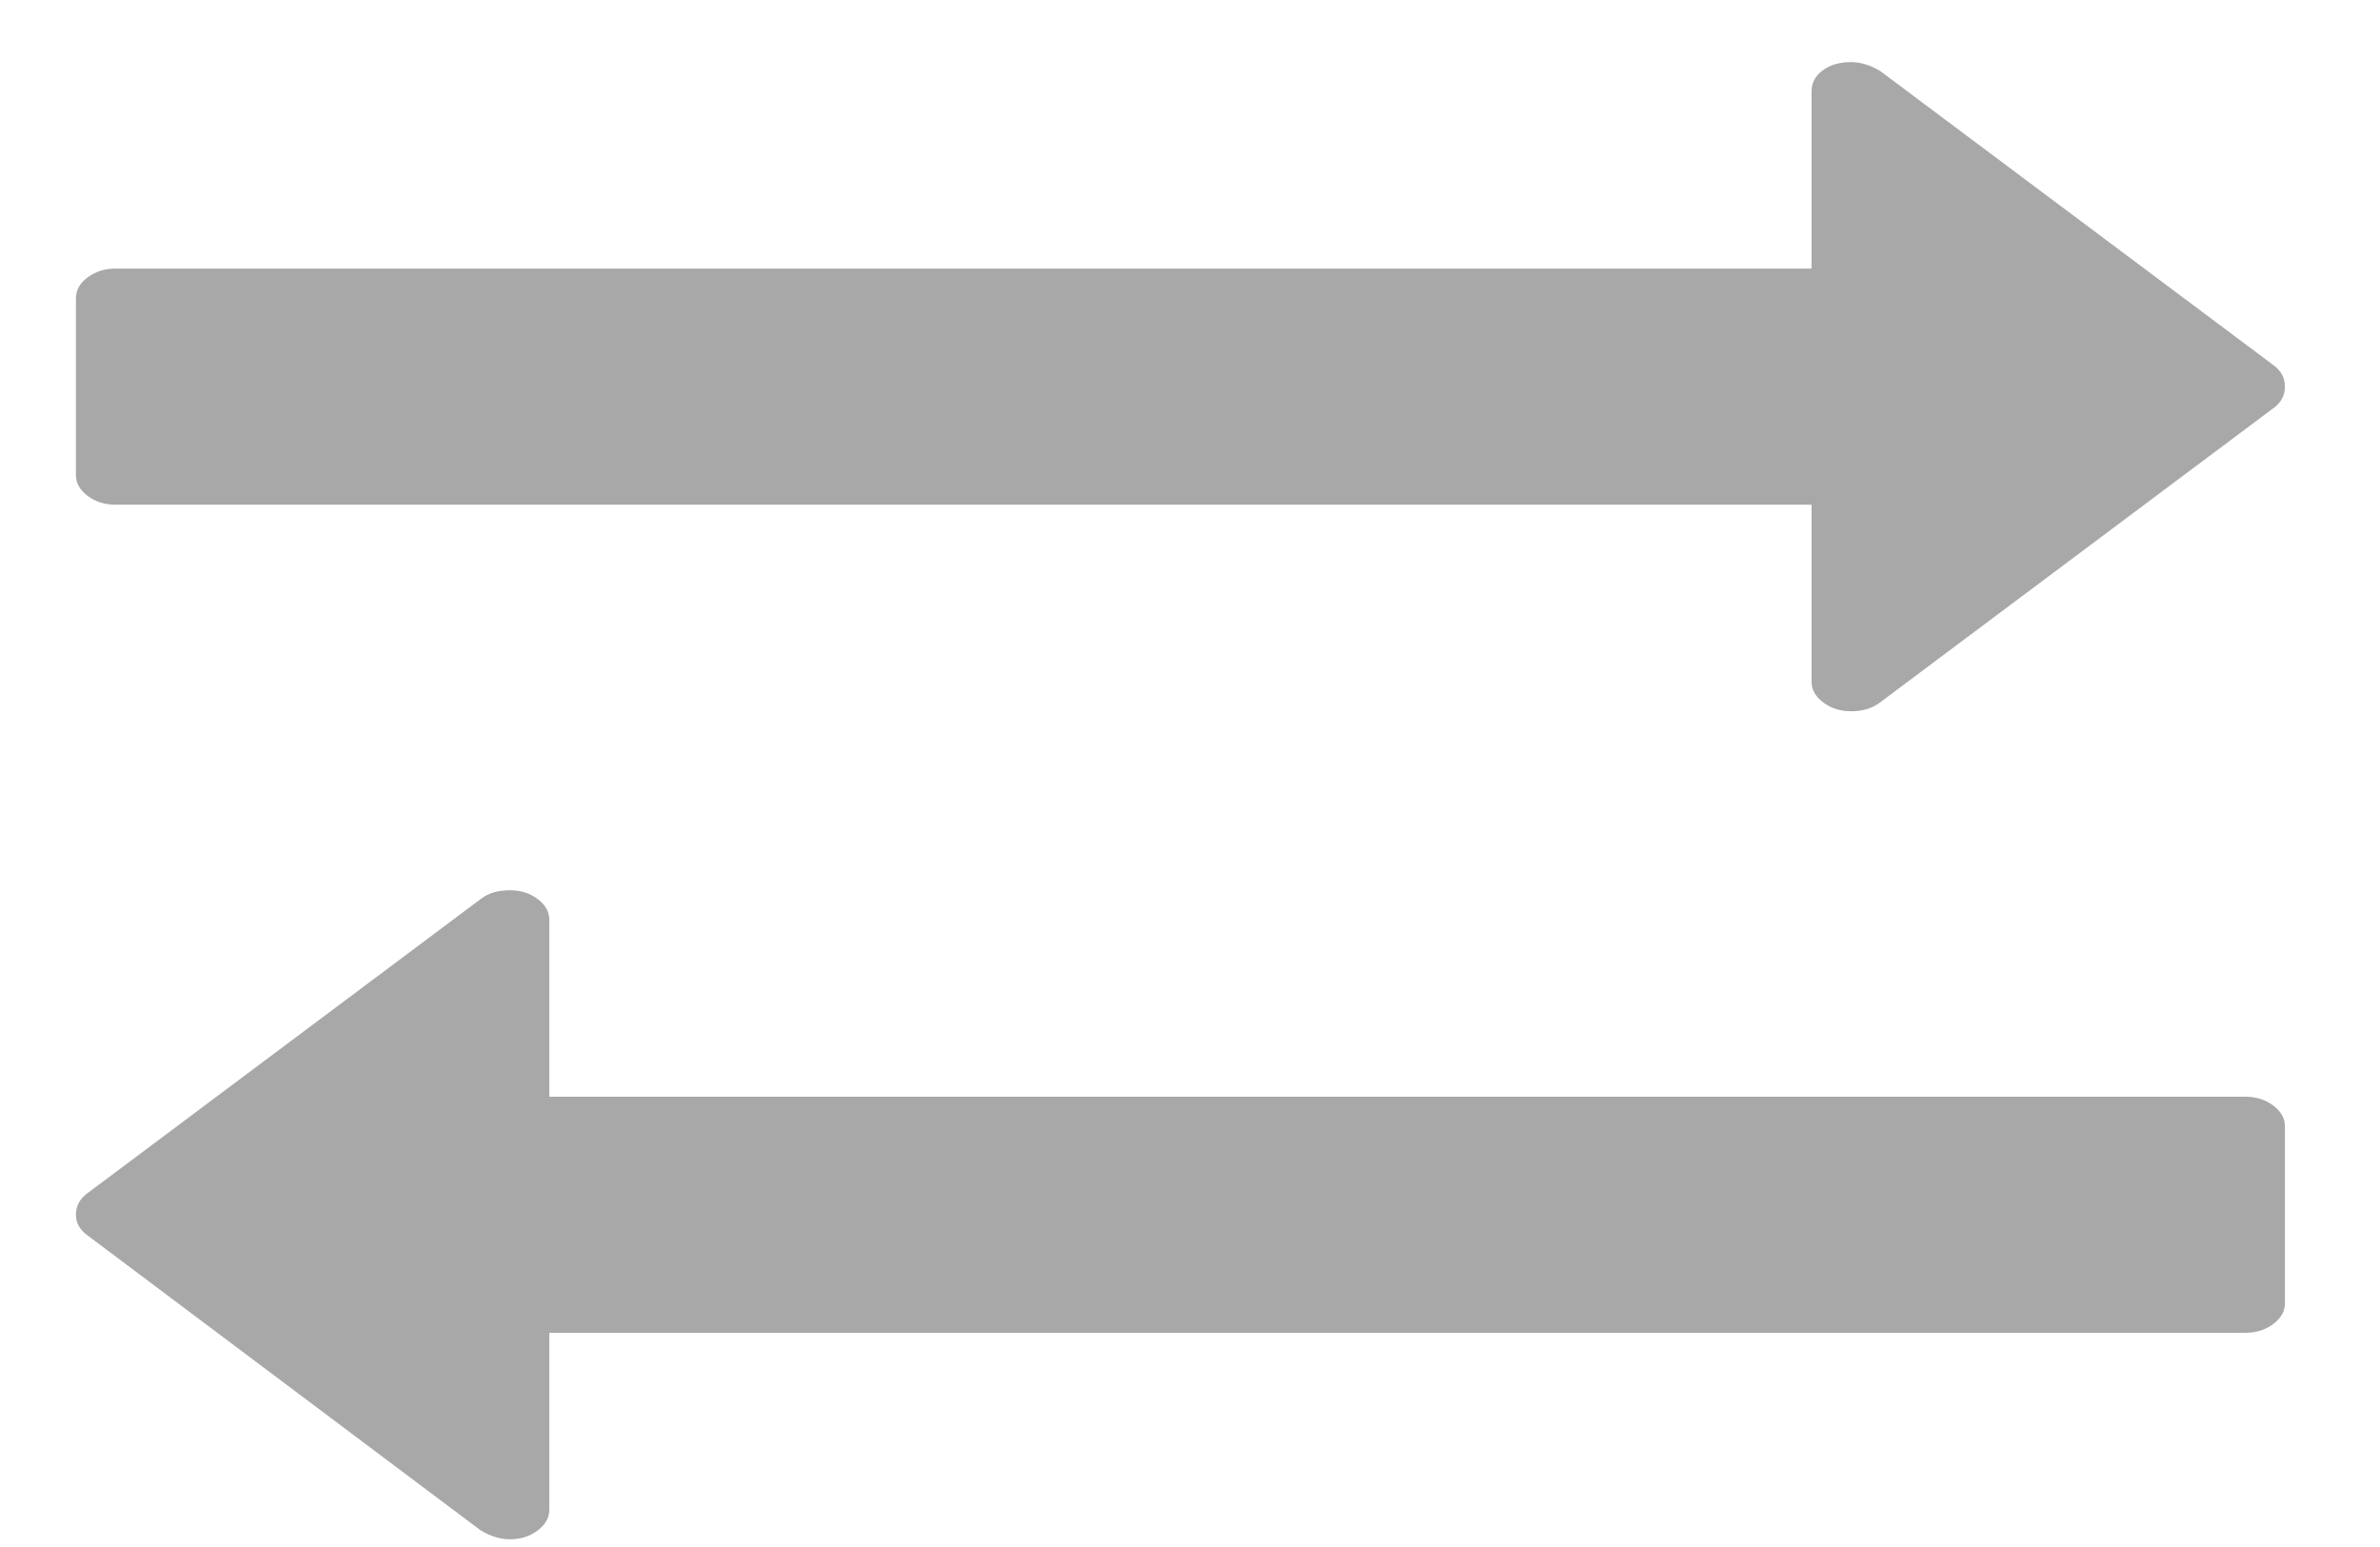 <?xml version="1.0" encoding="UTF-8"?>
<svg width="20px" height="13px" viewBox="0 0 20 13" version="1.1" xmlns="http://www.w3.org/2000/svg" xmlns:xlink="http://www.w3.org/1999/xlink">
    <!-- Generator: sketchtool 45.2 (43514) - http://www.bohemiancoding.com/sketch -->
    <title>292D0F0A-C844-4973-BDB5-3523FDE924A8</title>
    <desc>Created with sketchtool.</desc>
    <defs></defs>
    <g id="Page-1" stroke="none" stroke-width="1" fill="none" fill-rule="evenodd" opacity="0.34">
        <g id="Allergens" transform="translate(-169, -187)" fill-rule="nonzero" fill="#000000">
            <g id="arrows-(2)" transform="translate(169.638, 187.496)">
                <path d="M0.331,3.745 L14.585,3.745 L14.585,5.233 C14.585,5.3 14.618,5.358 14.684,5.407 C14.749,5.456 14.827,5.481 14.917,5.481 C15.014,5.481 15.093,5.457 15.155,5.411 L18.47,2.931 C18.532,2.885 18.563,2.826 18.563,2.753 C18.563,2.681 18.532,2.621 18.47,2.575 L15.165,0.103 C15.082,0.052 15,0.026 14.917,0.026 C14.82,0.026 14.741,0.049 14.678,0.096 C14.616,0.142 14.585,0.201 14.585,0.274 L14.585,1.761 L0.331,1.761 C0.242,1.761 0.164,1.786 0.098,1.835 C0.033,1.884 0,1.942 0,2.009 L0,3.497 C0,3.564 0.033,3.622 0.098,3.671 C0.164,3.72 0.242,3.745 0.331,3.745 Z" id="Shape"></path>
                <path d="M18.232,8.72 L3.978,8.72 L3.978,7.233 C3.978,7.166 3.945,7.107 3.879,7.058 C3.814,7.009 3.736,6.985 3.646,6.985 C3.549,6.985 3.47,7.008 3.408,7.054 L0.093,9.534 C0.031,9.58 0,9.64 0,9.712 C0,9.779 0.031,9.836 0.093,9.882 L3.398,12.362 C3.481,12.413 3.563,12.439 3.646,12.439 C3.736,12.439 3.814,12.415 3.879,12.366 C3.945,12.317 3.978,12.259 3.978,12.191 L3.978,10.704 L18.232,10.704 C18.321,10.704 18.399,10.679 18.465,10.63 C18.53,10.581 18.563,10.523 18.563,10.456 L18.563,8.968 C18.563,8.901 18.53,8.843 18.465,8.794 C18.399,8.745 18.321,8.72 18.232,8.72 Z" id="Shape"></path>
            </g>
        </g>
    </g>
</svg>